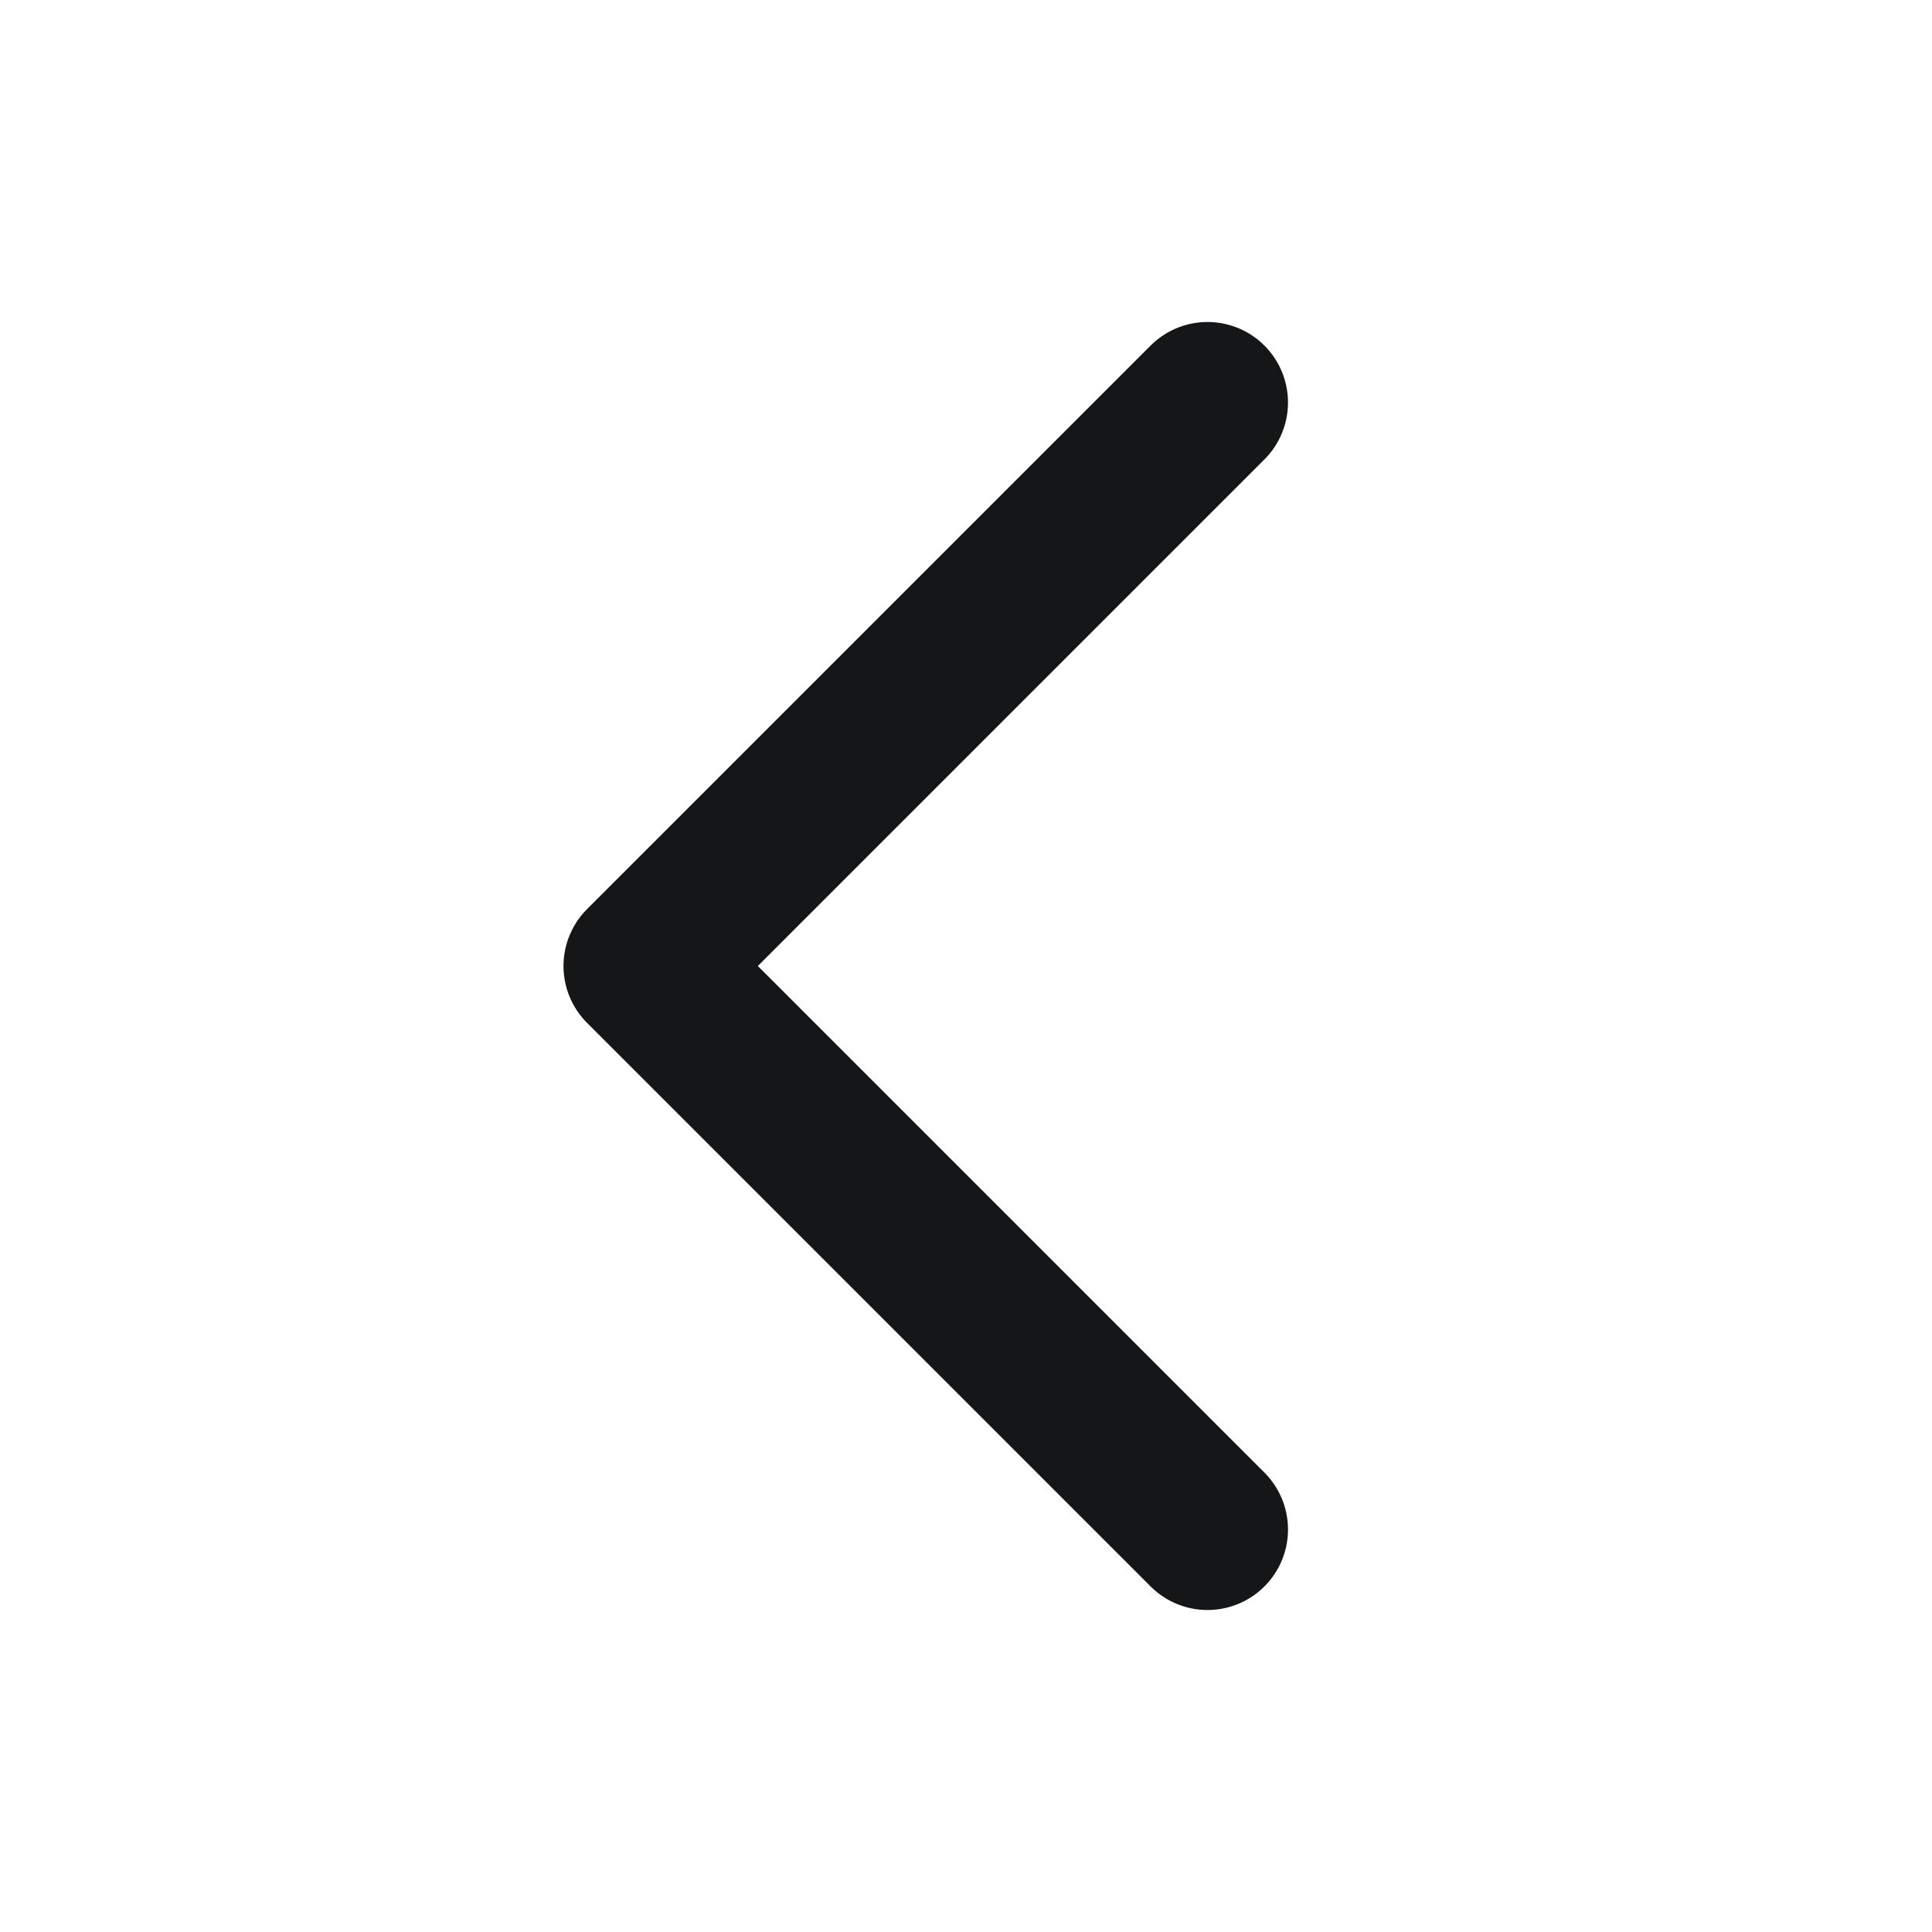<svg width="24" height="24" viewBox="0 0 24 24" fill="none" xmlns="http://www.w3.org/2000/svg">
<g clip-path="url(#clip0_153_6096)">
<path d="M15 5L8 12L15 19" stroke="#151617" stroke-width="2" stroke-linecap="round" stroke-linejoin="round"/>
</g>
<defs>
<clipPath id="clip0_153_6096">
<rect width="9" height="16" fill="white" transform="translate(7 4)"/>
</clipPath>
</defs>
</svg>
